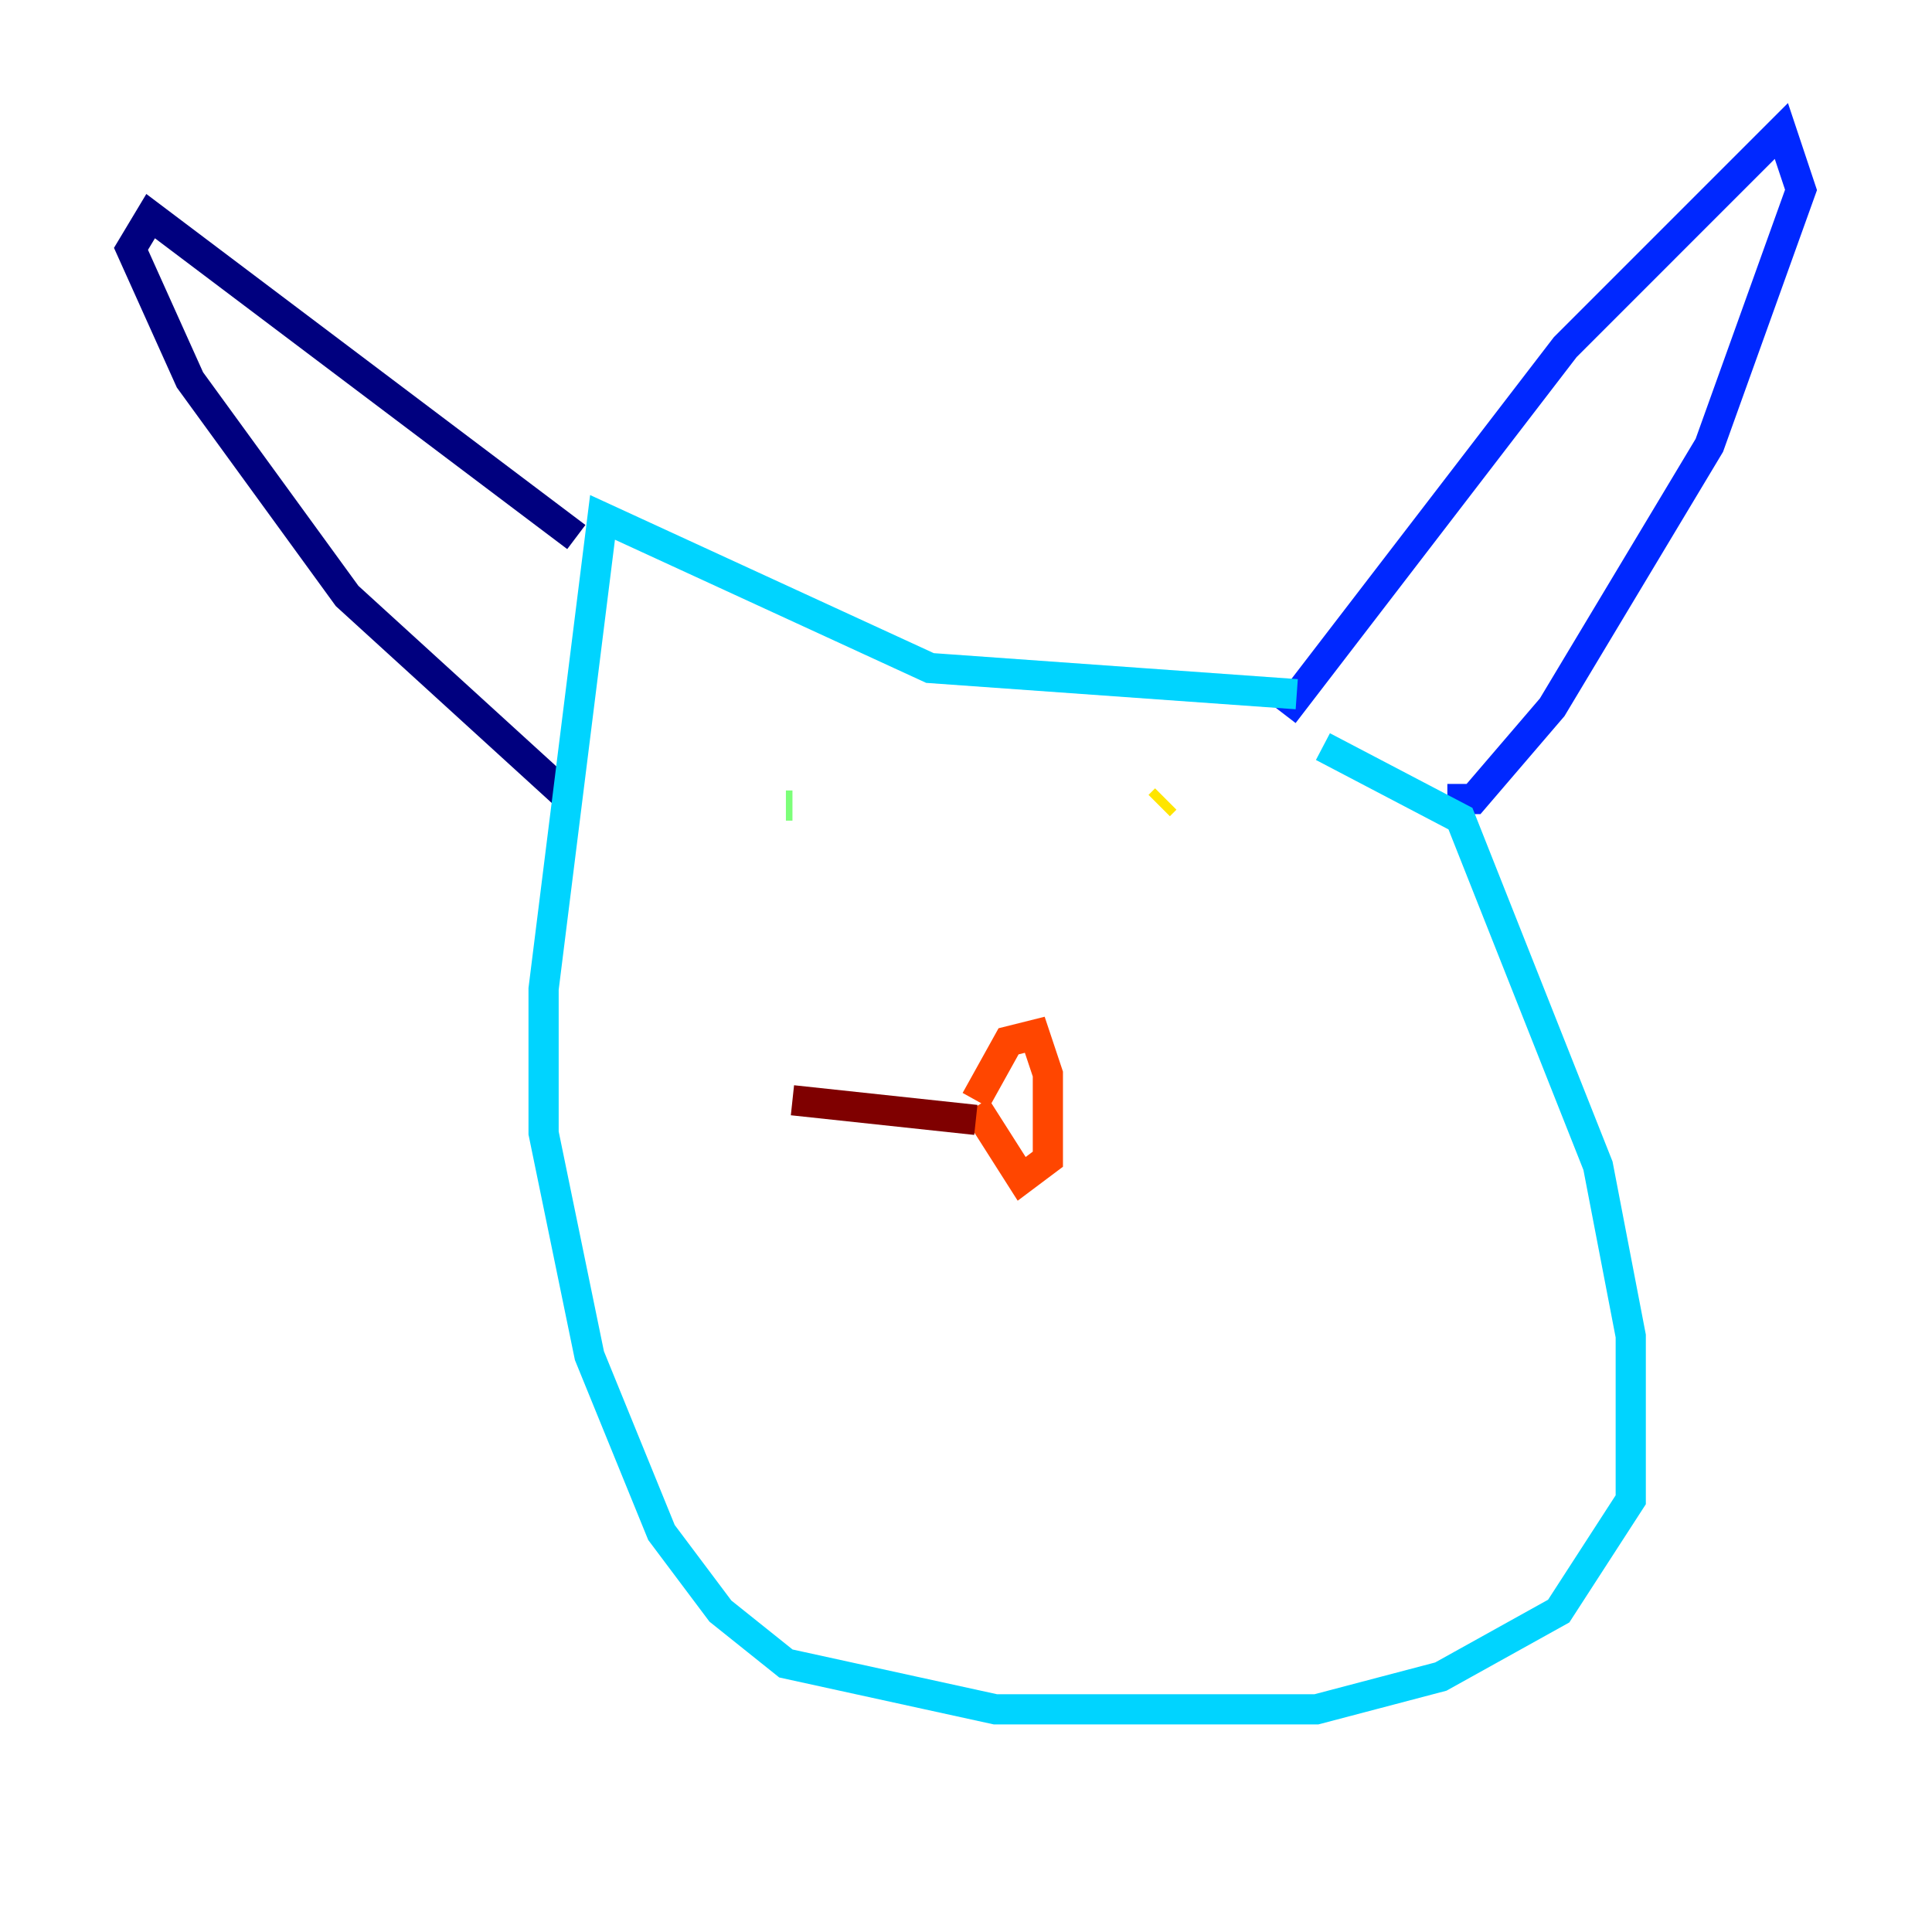 <?xml version="1.0" encoding="utf-8" ?>
<svg baseProfile="tiny" height="128" version="1.2" viewBox="0,0,128,128" width="128" xmlns="http://www.w3.org/2000/svg" xmlns:ev="http://www.w3.org/2001/xml-events" xmlns:xlink="http://www.w3.org/1999/xlink"><defs /><polyline fill="none" points="38.183,35.58 9.98,14.319 8.678,16.488 12.583,25.166 22.997,39.485 37.749,52.936" stroke="#00007f" stroke-width="2" /><polyline fill="none" points="85.044,47.295 103.702,22.997 118.02,8.678 119.322,12.583 113.248,29.505 102.834,46.861 97.627,52.936 95.891,52.936" stroke="#0028ff" stroke-width="2" /><polyline fill="none" points="85.912,45.993 61.614,44.258 39.919,34.278 36.014,65.519 36.014,75.064 39.051,89.817 43.824,101.532 47.729,106.739 52.068,110.21 65.953,113.248 87.214,113.248 95.458,111.078 103.268,106.739 108.041,99.363 108.041,88.515 105.871,77.234 96.759,54.237 87.647,49.464" stroke="#00d4ff" stroke-width="2" /><polyline fill="none" points="52.068,53.37 52.502,53.37" stroke="#7cff79" stroke-width="2" /><polyline fill="none" points="76.8,53.37 77.234,52.936" stroke="#ffe500" stroke-width="2" /><polyline fill="none" points="64.651,72.895 66.82,68.99 68.556,68.556 69.424,71.159 69.424,76.8 67.688,78.102 64.651,73.329" stroke="#ff4600" stroke-width="2" /><polyline fill="none" points="64.651,74.197 52.502,72.895" stroke="#7f0000" stroke-width="2" /></svg>